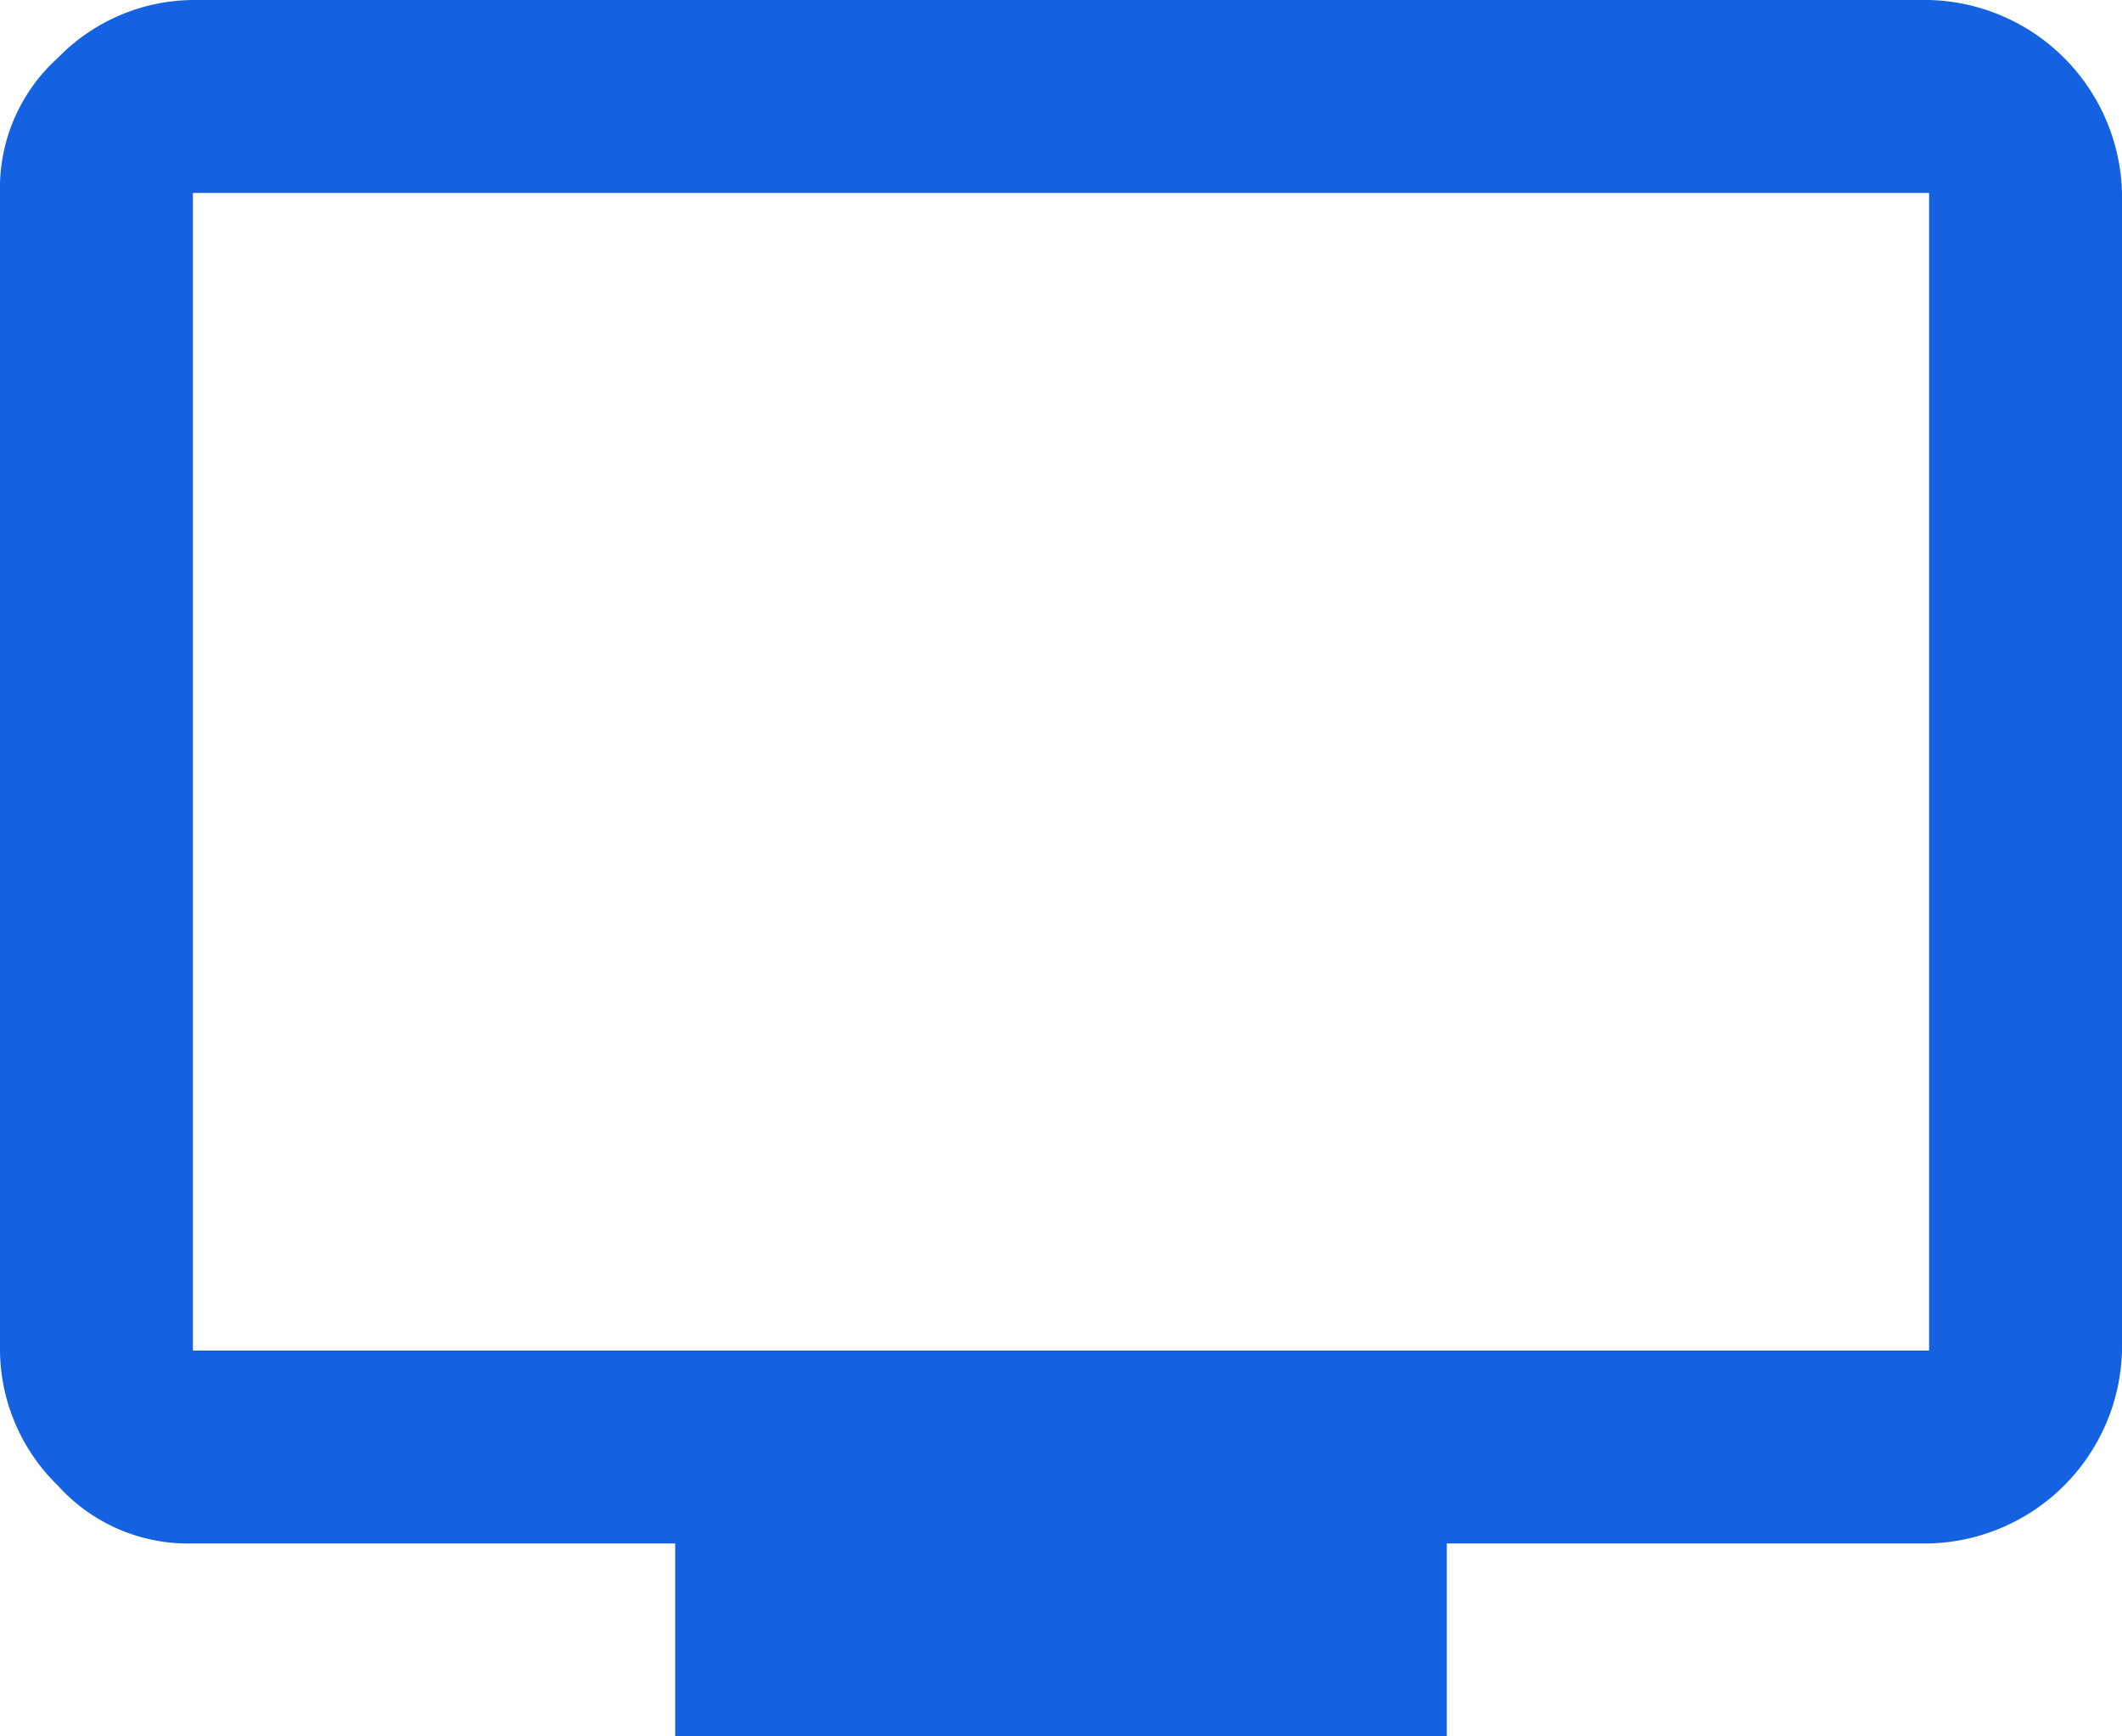 <svg xmlns="http://www.w3.org/2000/svg" width="22" height="18" viewBox="0 0 22 18"><path d="M723.2,941.6a2.051,2.051,0,0,1,2,2v12a2.051,2.051,0,0,1-2,2h-5v2h-8v-2h-5a1.816,1.816,0,0,1-1.4-.6,1.974,1.974,0,0,1-.6-1.4v-12a1.816,1.816,0,0,1,.6-1.4,1.974,1.974,0,0,1,1.4-.6Zm0,14v-12h-18v12Z" transform="translate(-703.2 -941.6)" fill="#1462e1"/></svg>